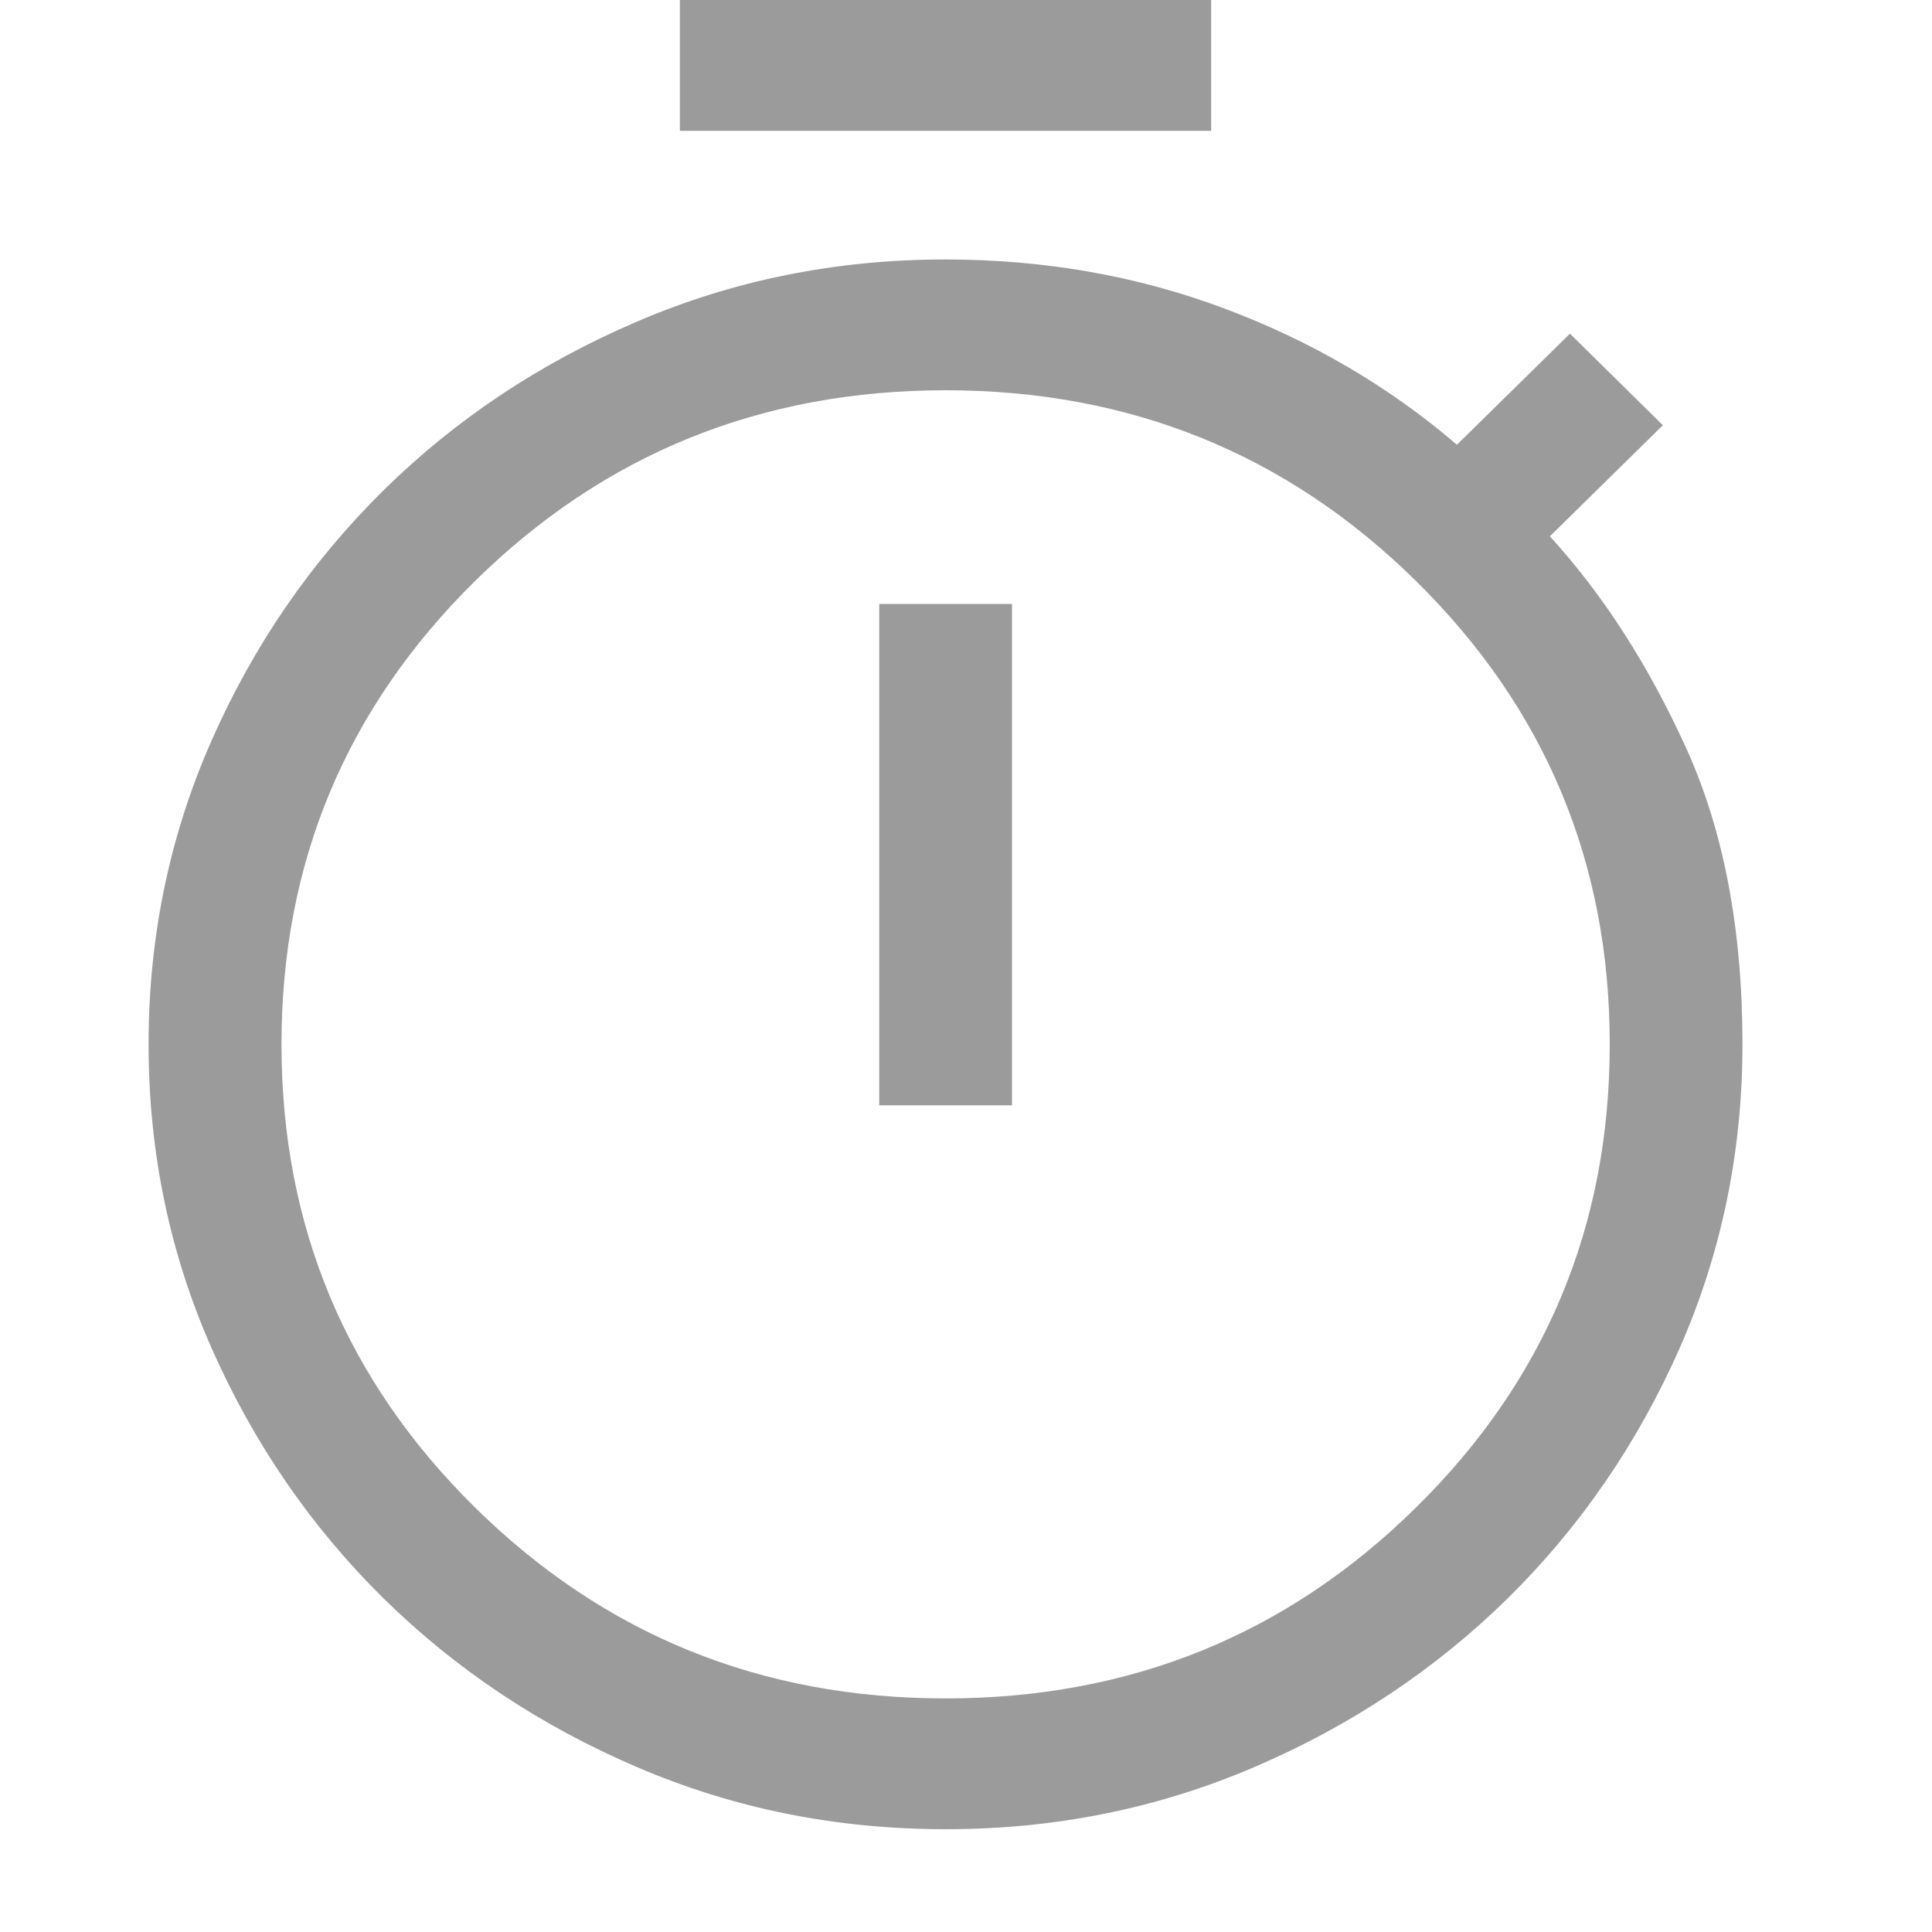 <svg width="10" height="10" viewBox="0 0 10 10" fill="none" xmlns="http://www.w3.org/2000/svg">
<g clip-path="url(#clip0_95_11843)">
<path d="M3.519 0.677V0H6.269V0.677H3.519ZM4.551 5.721H5.238V3.126H4.551V5.721ZM4.894 9.468C4.329 9.468 3.796 9.361 3.296 9.146C2.796 8.932 2.358 8.64 1.984 8.272C1.61 7.903 1.314 7.472 1.096 6.98C0.878 6.487 0.769 5.962 0.769 5.405C0.769 4.849 0.878 4.324 1.096 3.831C1.314 3.338 1.61 2.908 1.984 2.539C2.358 2.17 2.796 1.879 3.296 1.665C3.796 1.45 4.329 1.343 4.894 1.343C5.406 1.343 5.887 1.428 6.338 1.597C6.789 1.766 7.19 2.001 7.541 2.302L8.126 1.727L8.607 2.201L8.022 2.776C8.297 3.077 8.532 3.442 8.727 3.871C8.922 4.299 9.019 4.811 9.019 5.405C9.019 5.962 8.91 6.487 8.693 6.98C8.475 7.472 8.179 7.903 7.805 8.272C7.43 8.64 6.993 8.932 6.493 9.146C5.992 9.361 5.46 9.468 4.894 9.468ZM4.894 8.791C5.849 8.791 6.661 8.462 7.329 7.803C7.998 7.145 8.332 6.346 8.332 5.405C8.332 4.465 7.998 3.666 7.329 3.007C6.661 2.349 5.849 2.02 4.894 2.02C3.939 2.02 3.128 2.349 2.459 3.007C1.791 3.666 1.457 4.465 1.457 5.405C1.457 6.346 1.791 7.145 2.459 7.803C3.128 8.462 3.939 8.791 4.894 8.791Z" fill="#9B9B9B"/>
</g>
<defs>
<clipPath id="clip0_95_11843">
<rect width="10" height="10" fill="white"/>
</clipPath>
</defs>
</svg>
